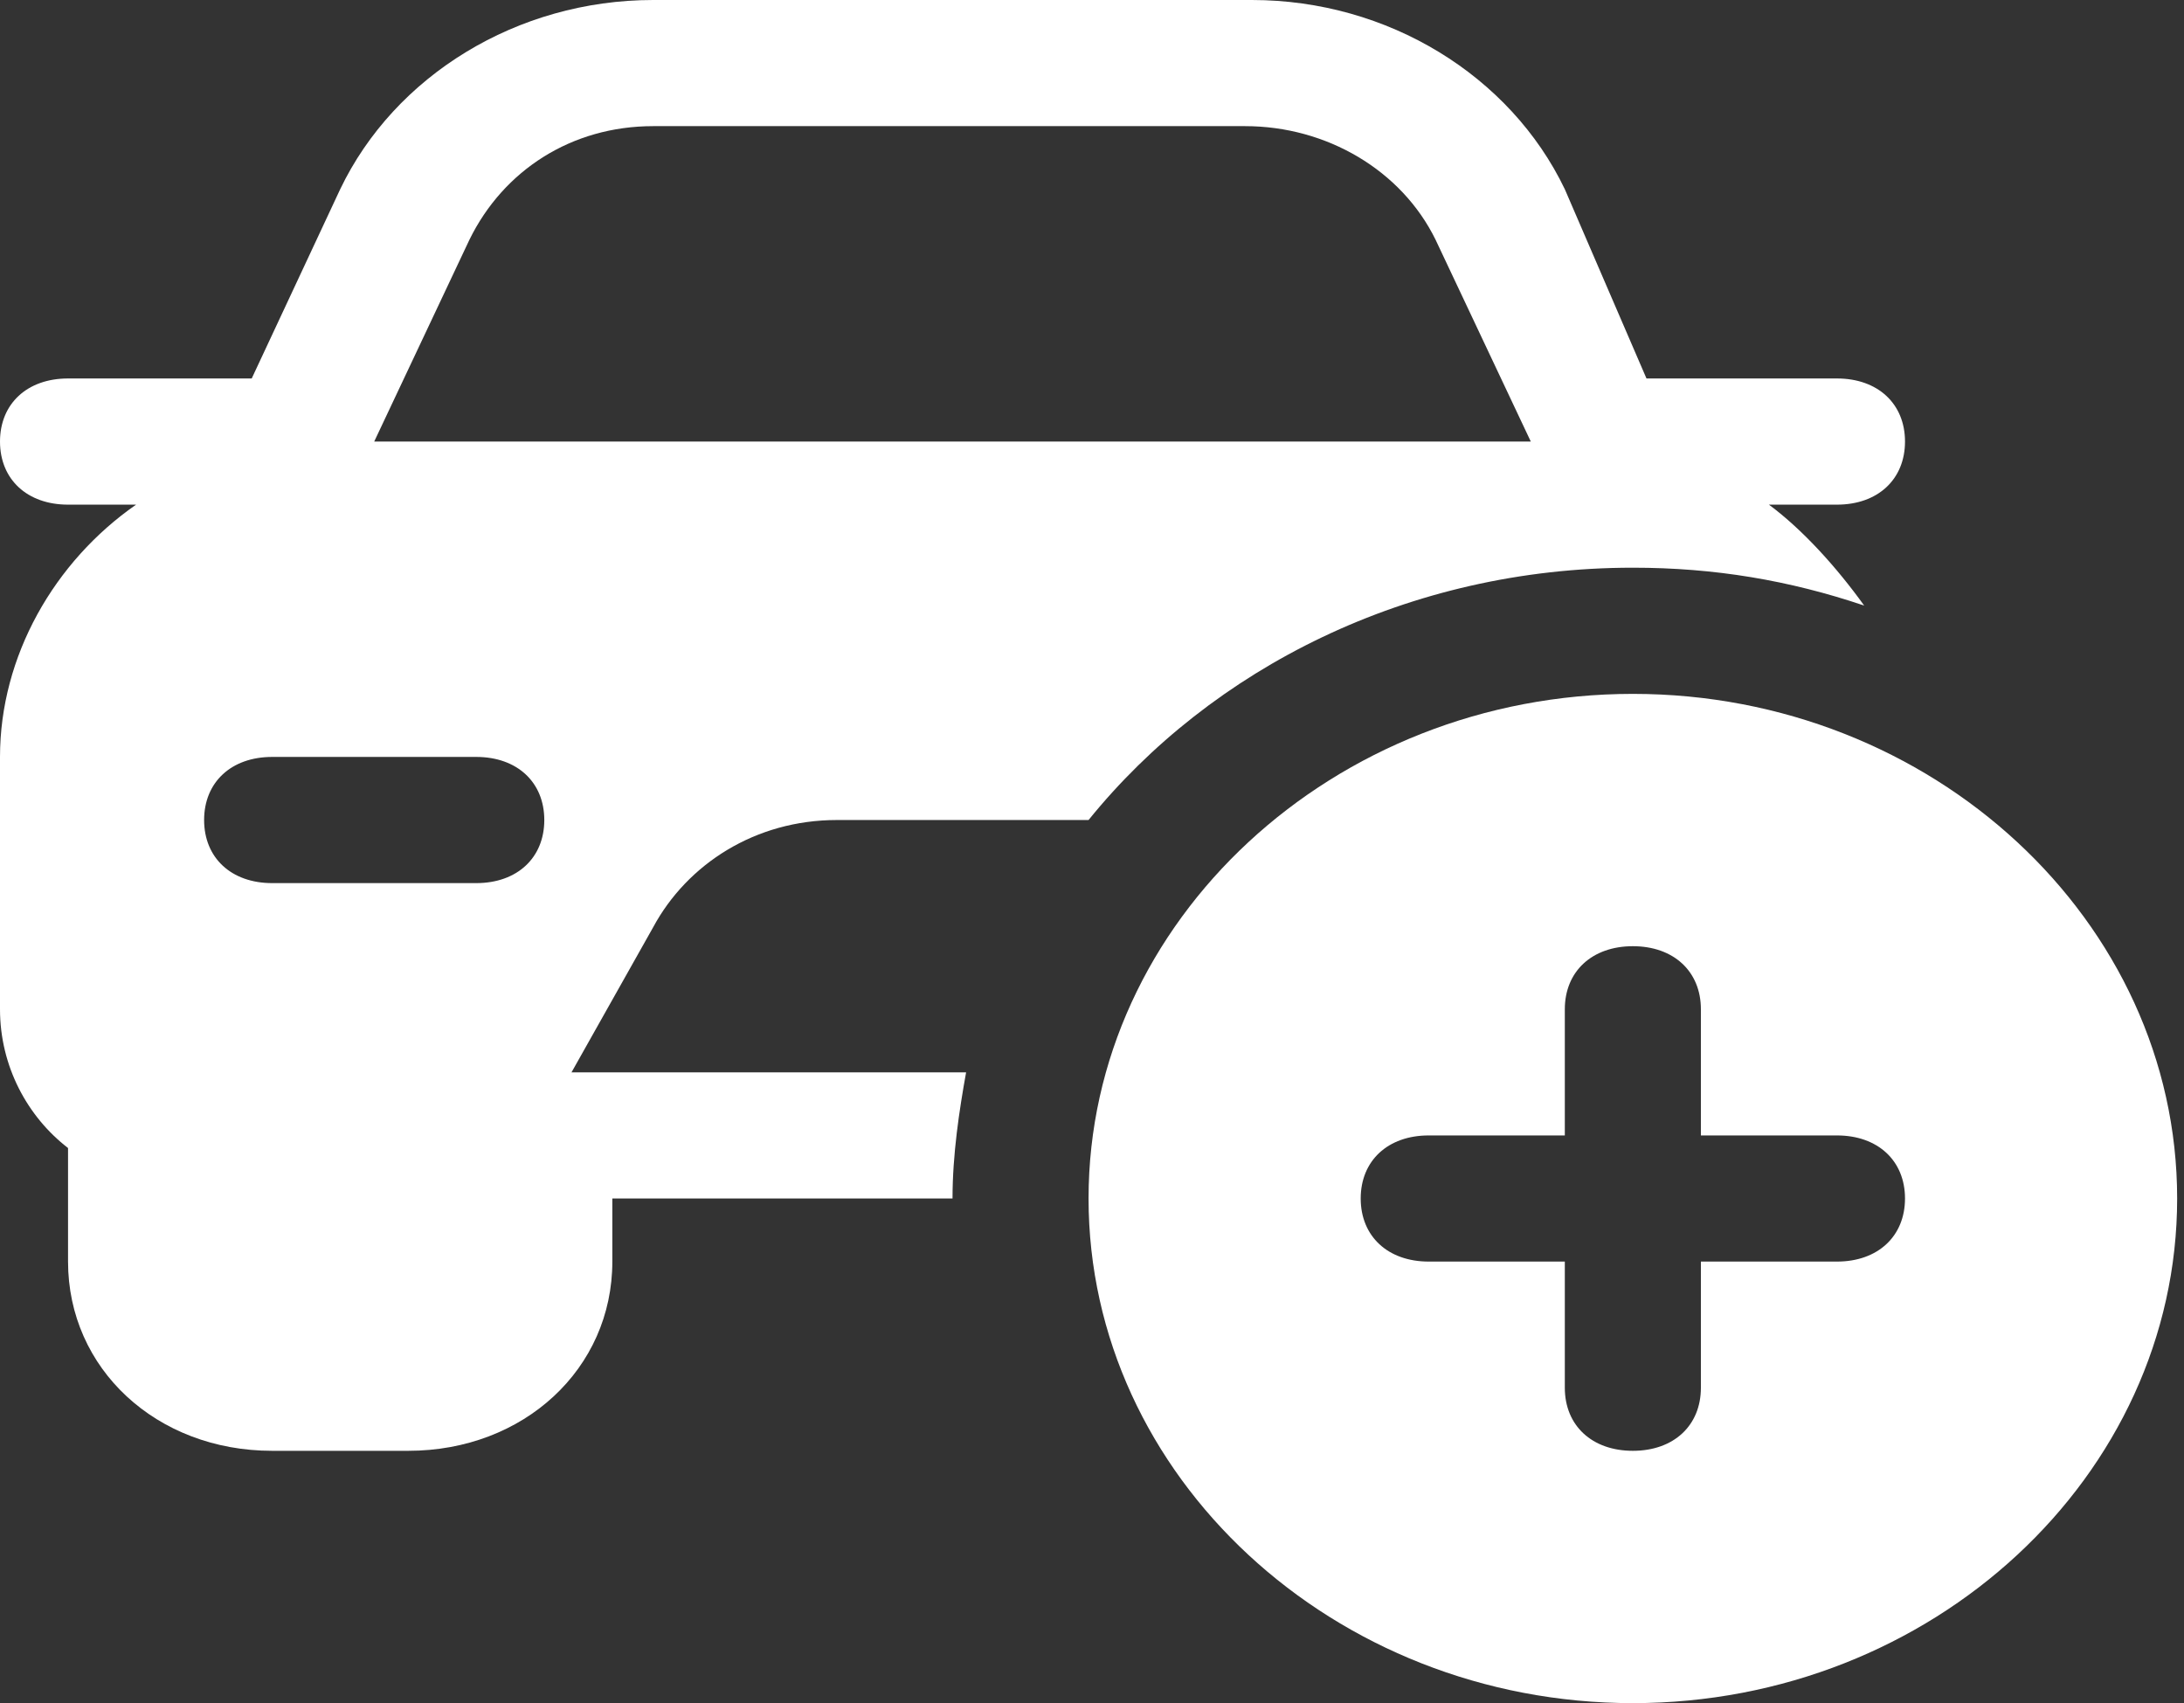 <svg width="59" height="46" viewBox="0 0 59 46" fill="none" xmlns="http://www.w3.org/2000/svg">
<rect x="0" y="0" width="59" height="46" fill="#333333" stroke="none"/>
<path d="M44.111 18.741C36.024 18.741 29.407 24.874 29.407 32.37C29.407 39.867 36.024 46 44.111 46C52.198 46 58.815 39.867 58.815 32.37C58.815 24.874 52.198 18.741 44.111 18.741ZM49.625 34.074H45.949V37.482C45.949 38.504 45.214 39.185 44.111 39.185C43.008 39.185 42.273 38.504 42.273 37.482V34.074H38.597C37.494 34.074 36.759 33.393 36.759 32.37C36.759 31.348 37.494 30.667 38.597 30.667H42.273V27.259C42.273 26.237 43.008 25.556 44.111 25.556C45.214 25.556 45.949 26.237 45.949 27.259V30.667H49.625C50.728 30.667 51.463 31.348 51.463 32.37C51.463 33.393 50.728 34.074 49.625 34.074Z" fill="white"/>
<path d="M15.439 28.963L17.645 25.044C18.563 23.341 20.401 22.148 22.607 22.148H29.04C29.224 22.148 29.407 22.148 29.407 22.148C32.716 18.059 38.046 15.333 44.111 15.333C46.317 15.333 48.339 15.674 50.36 16.356C49.625 15.333 48.706 14.311 47.787 13.63H49.625C50.728 13.63 51.463 12.948 51.463 11.926C51.463 10.904 50.728 10.222 49.625 10.222H44.479L42.273 5.111C40.803 2.044 37.495 0 33.819 0H17.645C13.969 0 10.66 2.044 9.19 5.111L6.8 10.222H1.838C0.735 10.222 0 10.904 0 11.926C0 12.948 0.735 13.63 1.838 13.63H3.676C1.47 15.163 0 17.718 0 20.444V27.259C0 28.793 0.735 30.156 1.838 31.007V34.074C1.838 36.97 4.227 39.185 7.352 39.185H11.028C14.152 39.185 16.542 36.97 16.542 34.074V32.37H25.732C25.732 31.178 25.915 29.985 26.099 28.963H15.439ZM12.866 23.852H7.352C6.249 23.852 5.514 23.17 5.514 22.148C5.514 21.126 6.249 20.444 7.352 20.444H12.866C13.969 20.444 14.704 21.126 14.704 22.148C14.704 23.17 13.969 23.852 12.866 23.852ZM10.109 11.926L12.682 6.474C13.601 4.6 15.439 3.407 17.645 3.407H33.635C35.84 3.407 37.862 4.6 38.781 6.474L41.354 11.926H10.109Z" fill="white"/>
</svg>

